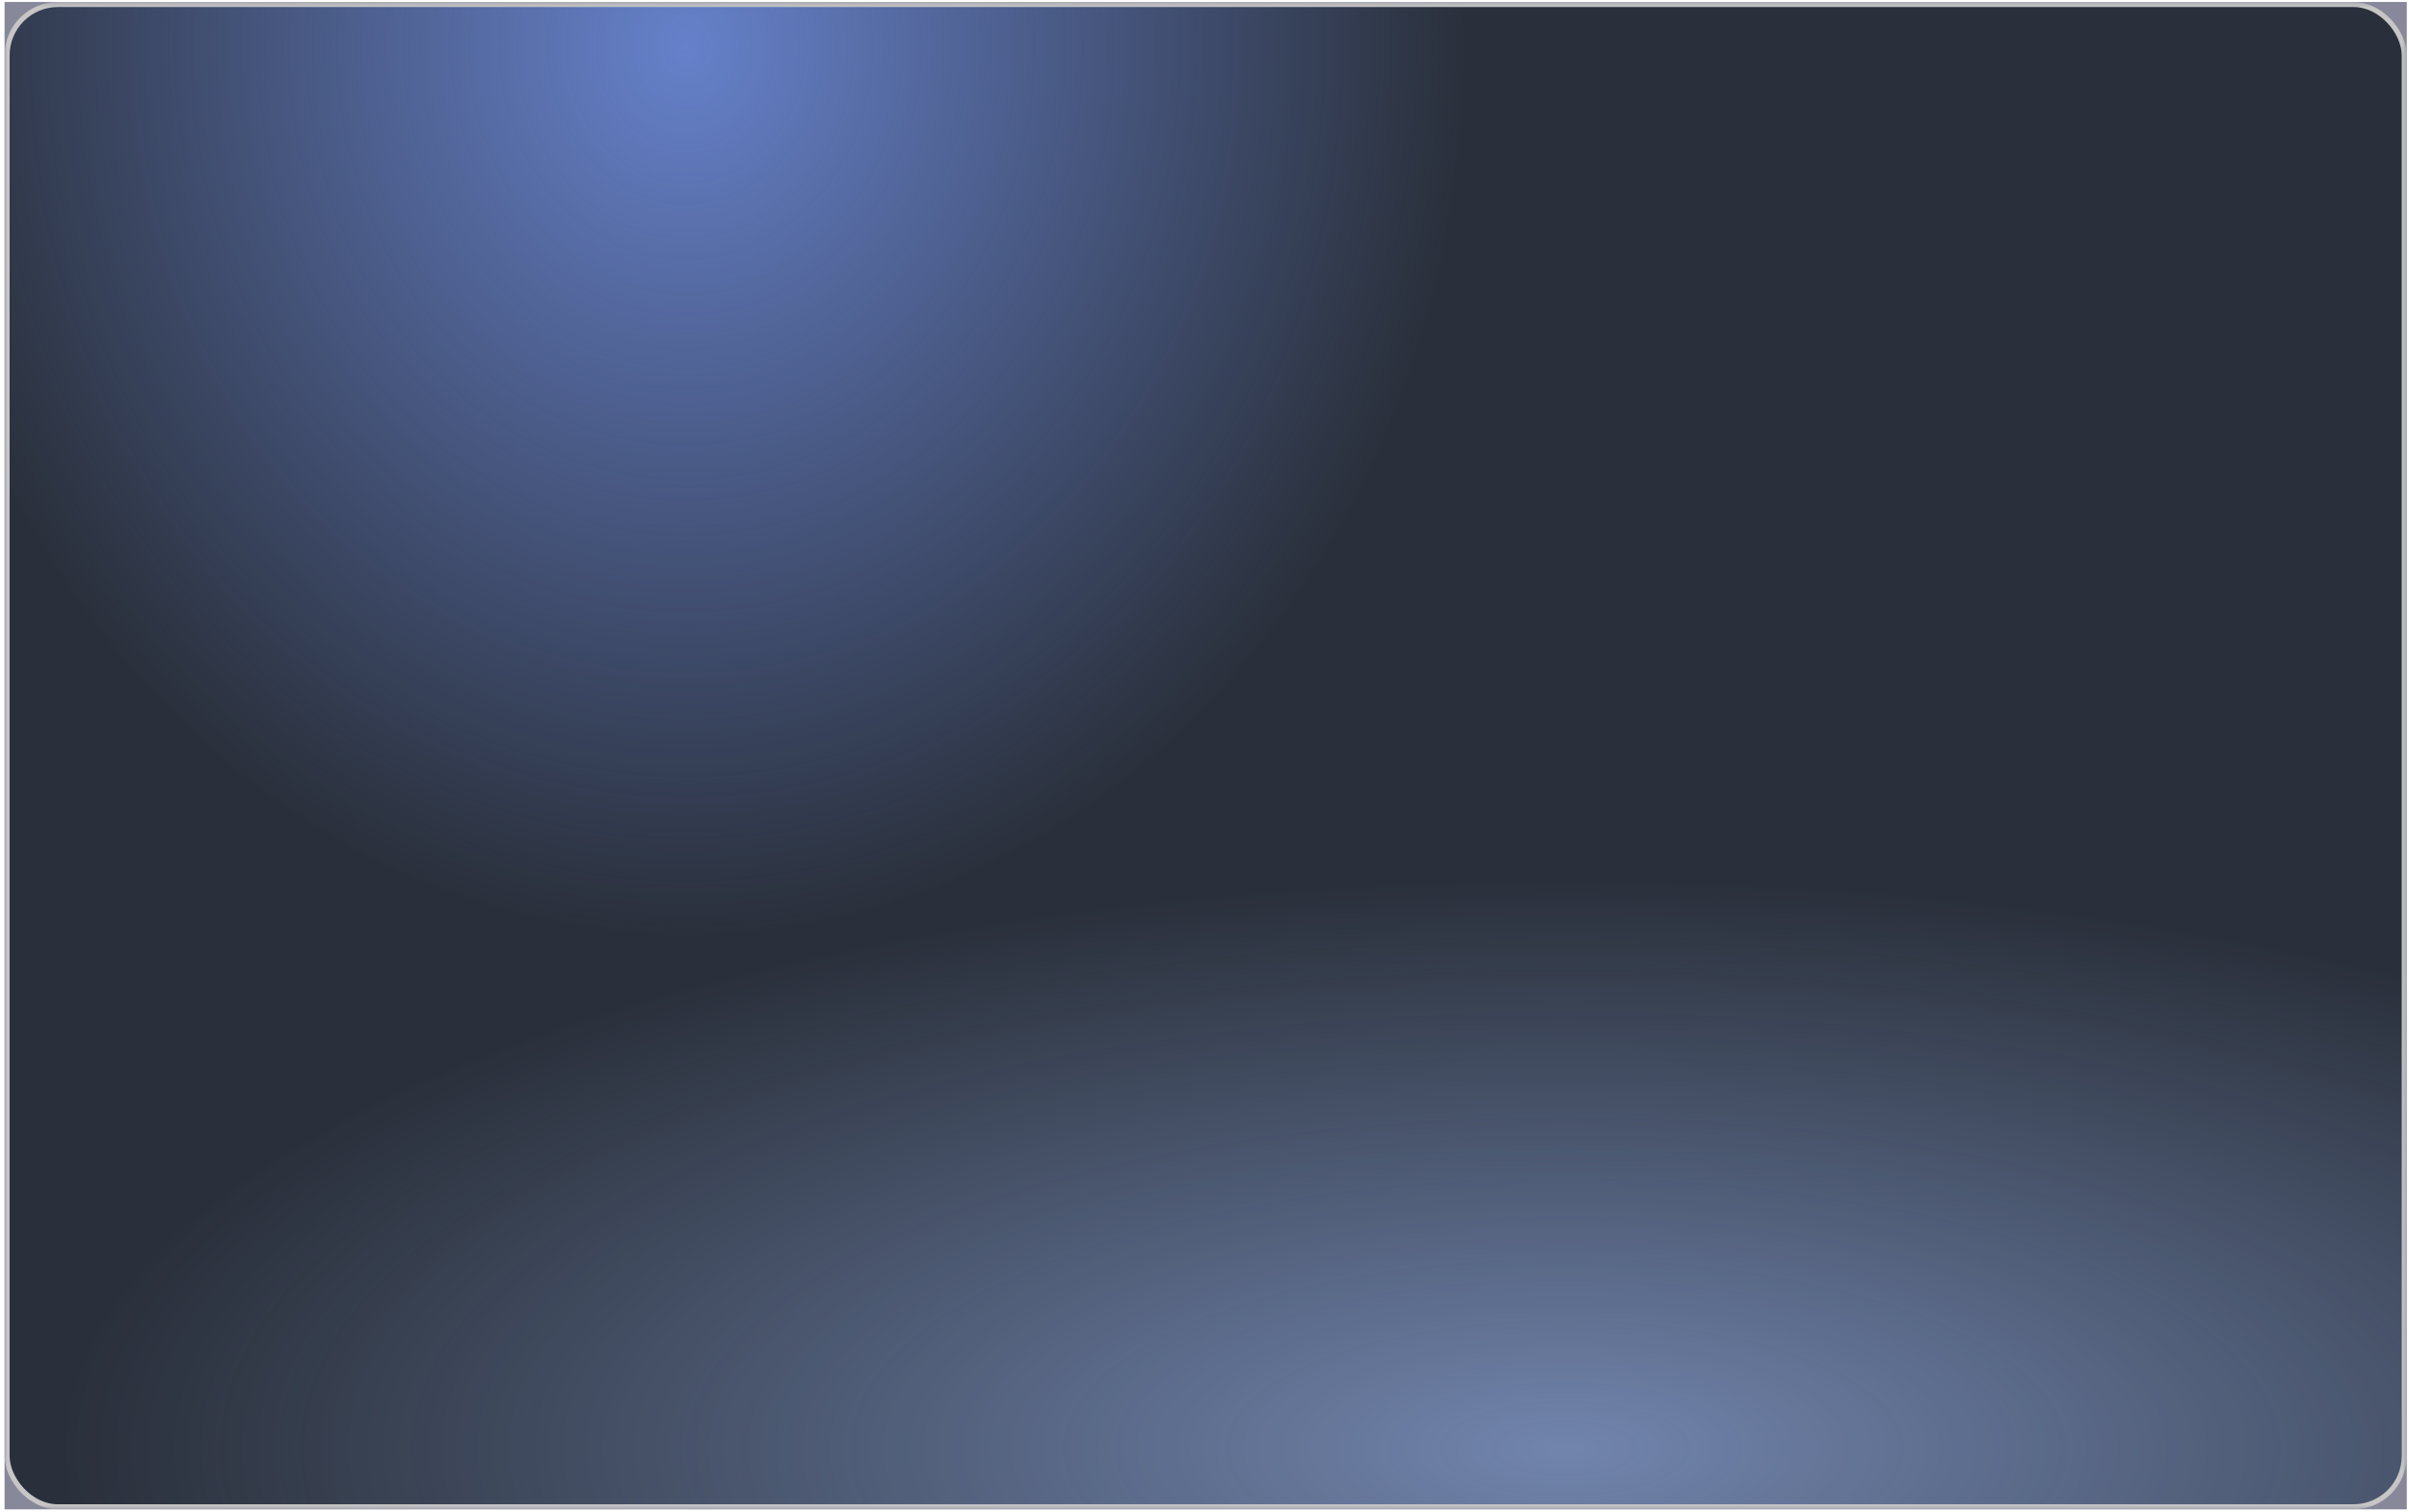<svg width="505" height="317" viewBox="0 0 505 317" fill="none" xmlns="http://www.w3.org/2000/svg">
<rect width="503.586" height="315.972" transform="translate(0.954 0.411)" fill="#101235" fill-opacity="0.5"/>
<mask id="mask0_458_13417" style="mask-type:alpha" maskUnits="userSpaceOnUse" x="0" y="0" width="505" height="317">
<rect x="0.954" y="0.411" width="503.586" height="315.972" fill="white"/>
</mask>
<g mask="url(#mask0_458_13417)">
<g style="mix-blend-mode:overlay">
<rect x="1.484" y="0.941" width="502.525" height="314.911" rx="10.661" fill="#2A303B"/>
<rect x="1.484" y="0.941" width="502.525" height="314.911" rx="10.661" fill="url(#paint0_radial_458_13417)"/>
<rect x="1.484" y="0.941" width="502.525" height="314.911" rx="10.661" fill="url(#paint1_radial_458_13417)"/>
<rect x="1.484" y="0.941" width="502.525" height="314.911" rx="10.661" stroke="#C6C6C6" stroke-width="1.06"/>
</g>
</g>
<defs>
<radialGradient id="paint0_radial_458_13417" cx="0" cy="0" r="1" gradientUnits="userSpaceOnUse" gradientTransform="translate(328.234 303.776) scale(316 119.343)">
<stop stop-color="#A5C2FF" stop-opacity="0.58"/>
<stop offset="1" stop-color="#A5C2FF" stop-opacity="0"/>
</radialGradient>
<radialGradient id="paint1_radial_458_13417" cx="0" cy="0" r="1" gradientUnits="userSpaceOnUse" gradientTransform="translate(144.123 9.669) scale(162.91 186.55)">
<stop stop-color="#6681CA"/>
<stop offset="1" stop-color="#6681CA" stop-opacity="0"/>
</radialGradient>
</defs>
</svg>
